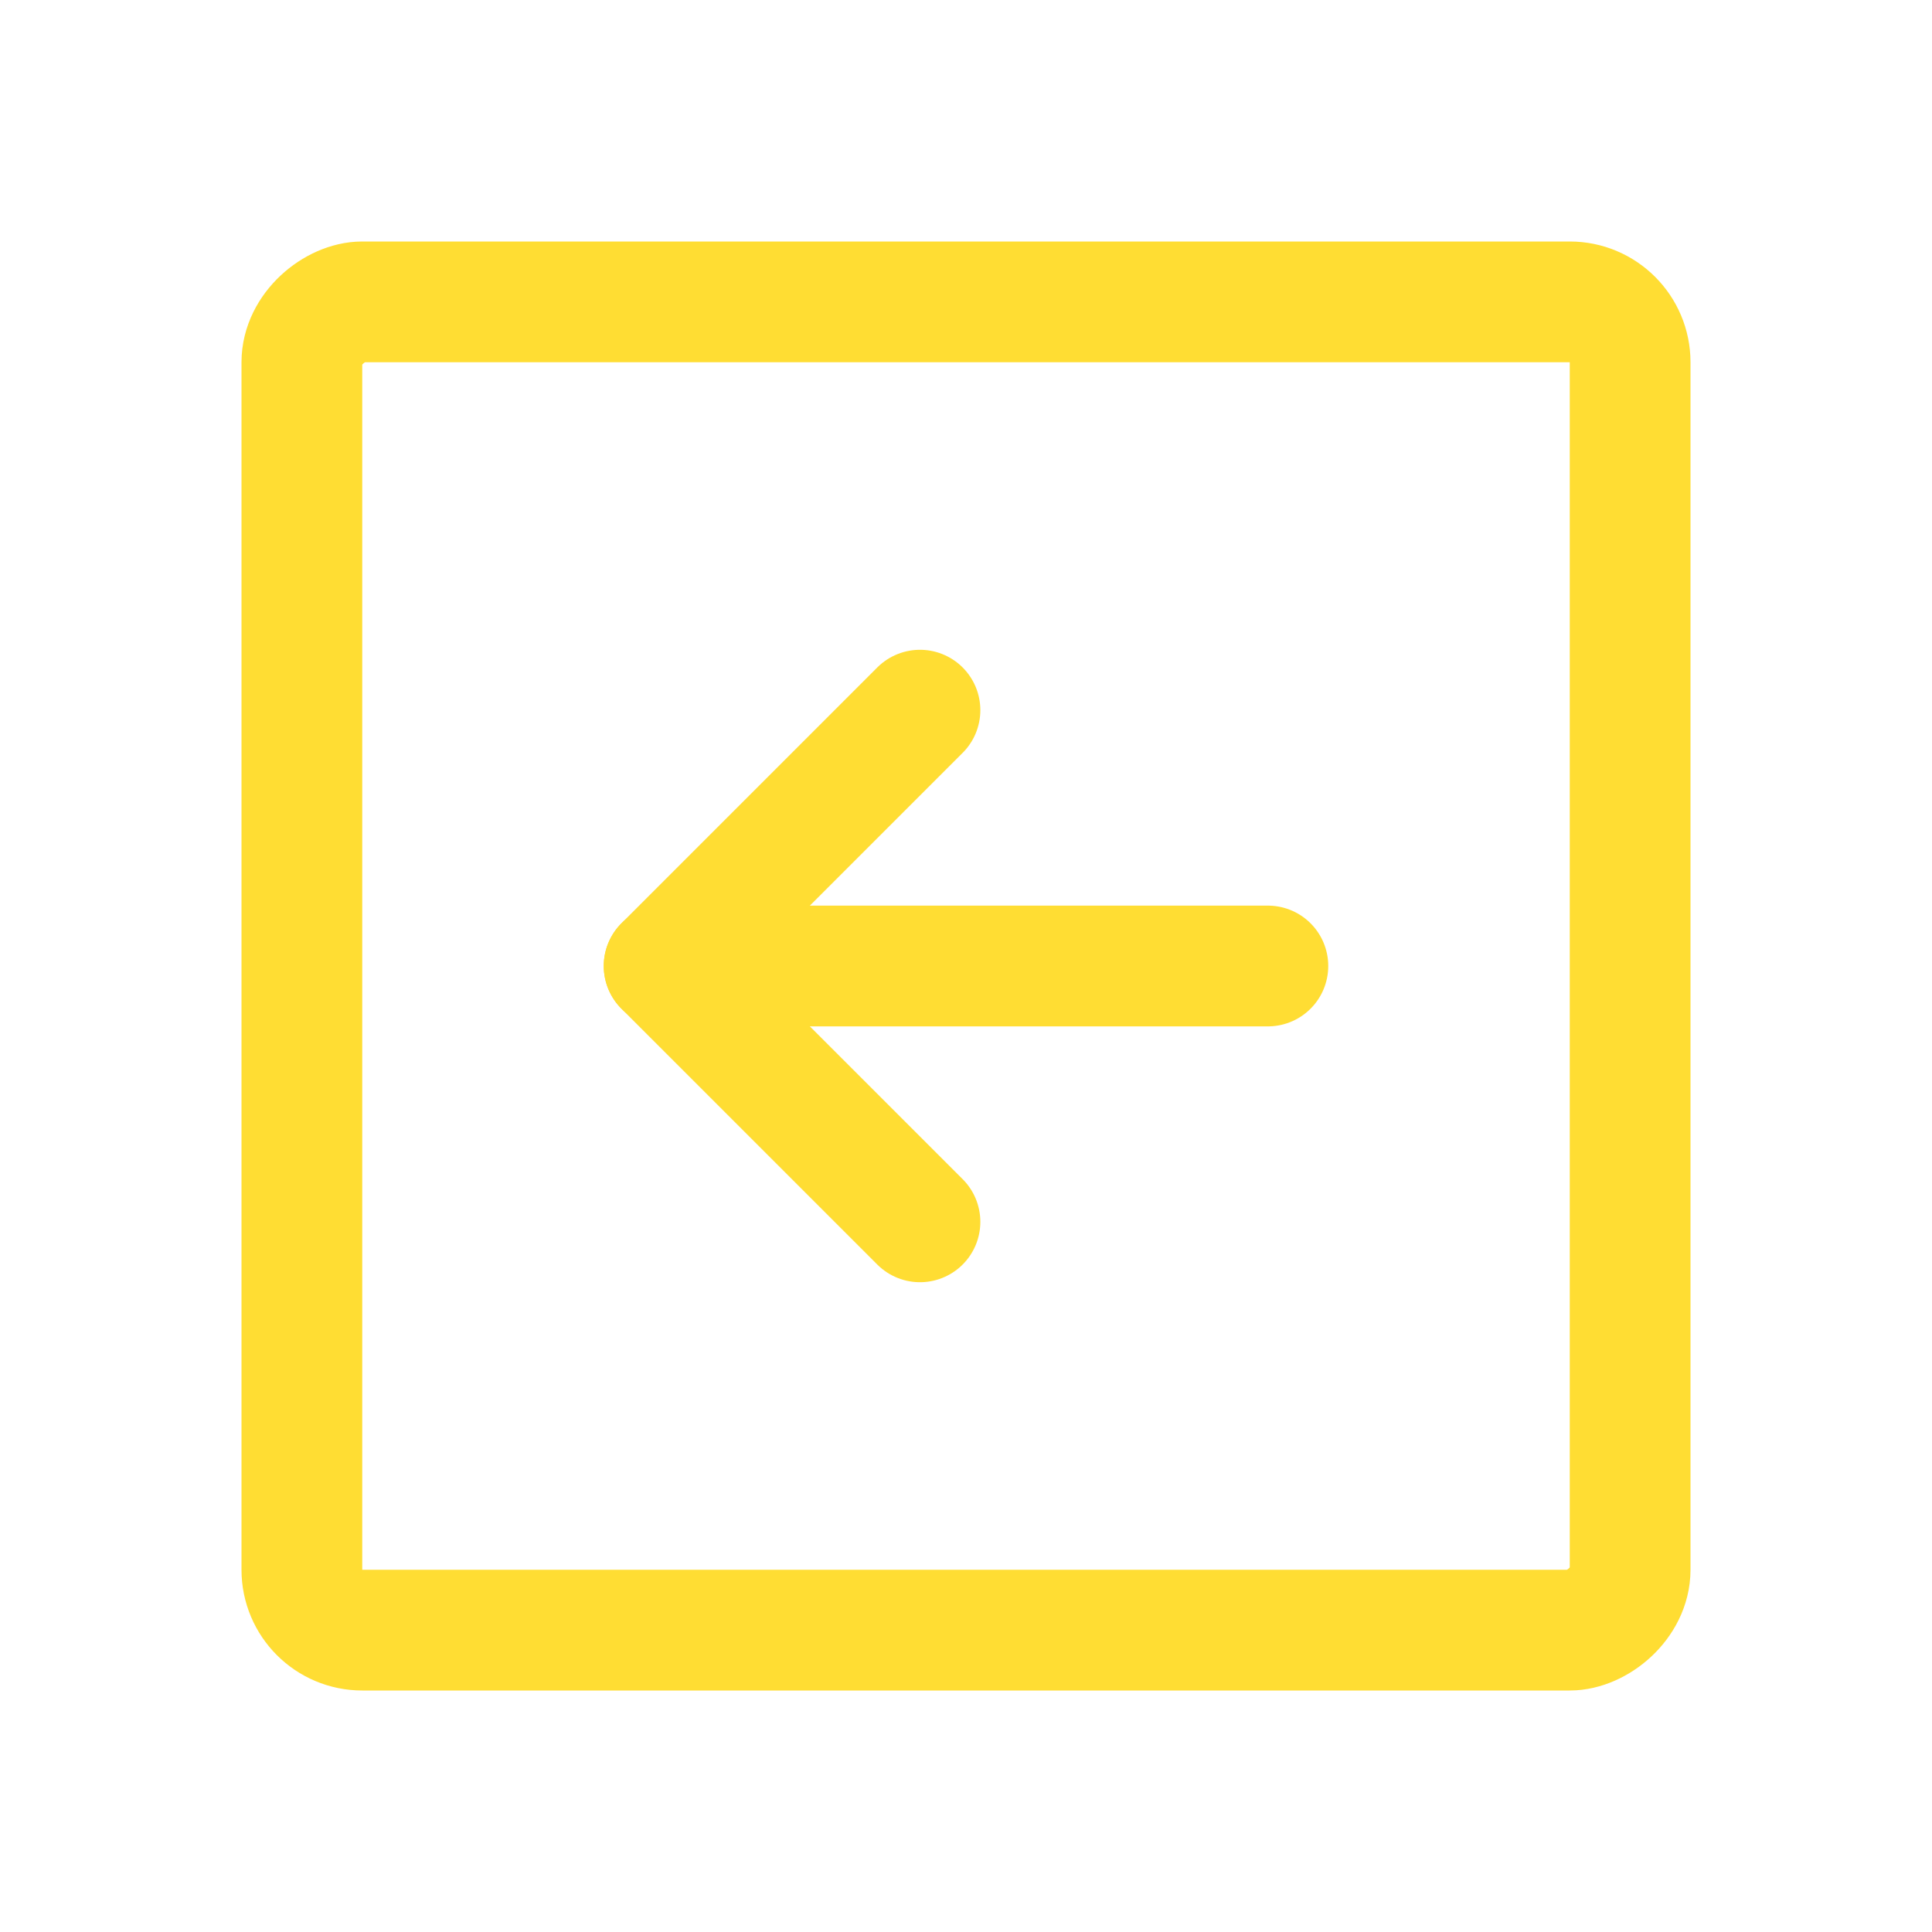<svg xmlns="http://www.w3.org/2000/svg" width="192" height="192" fill="#fd3" viewBox="0 0 256 256">
  <rect width="256" height="256" fill="none"></rect>
  <rect x="40" y="40" width="176" height="176" rx="8" transform="translate(256 0) rotate(90)" fill="none" stroke="#fd3" stroke-linecap="round" stroke-linejoin="round" stroke-width="16"></rect>
  <polyline points="121.9 94.1 88 128 121.9 161.9" fill="none" stroke="#fd3" stroke-linecap="round" stroke-linejoin="round" stroke-width="16"></polyline>
  <line x1="168" y1="128" x2="88" y2="128" fill="none" stroke="#fd3" stroke-linecap="round" stroke-linejoin="round" stroke-width="16"></line>
</svg>
